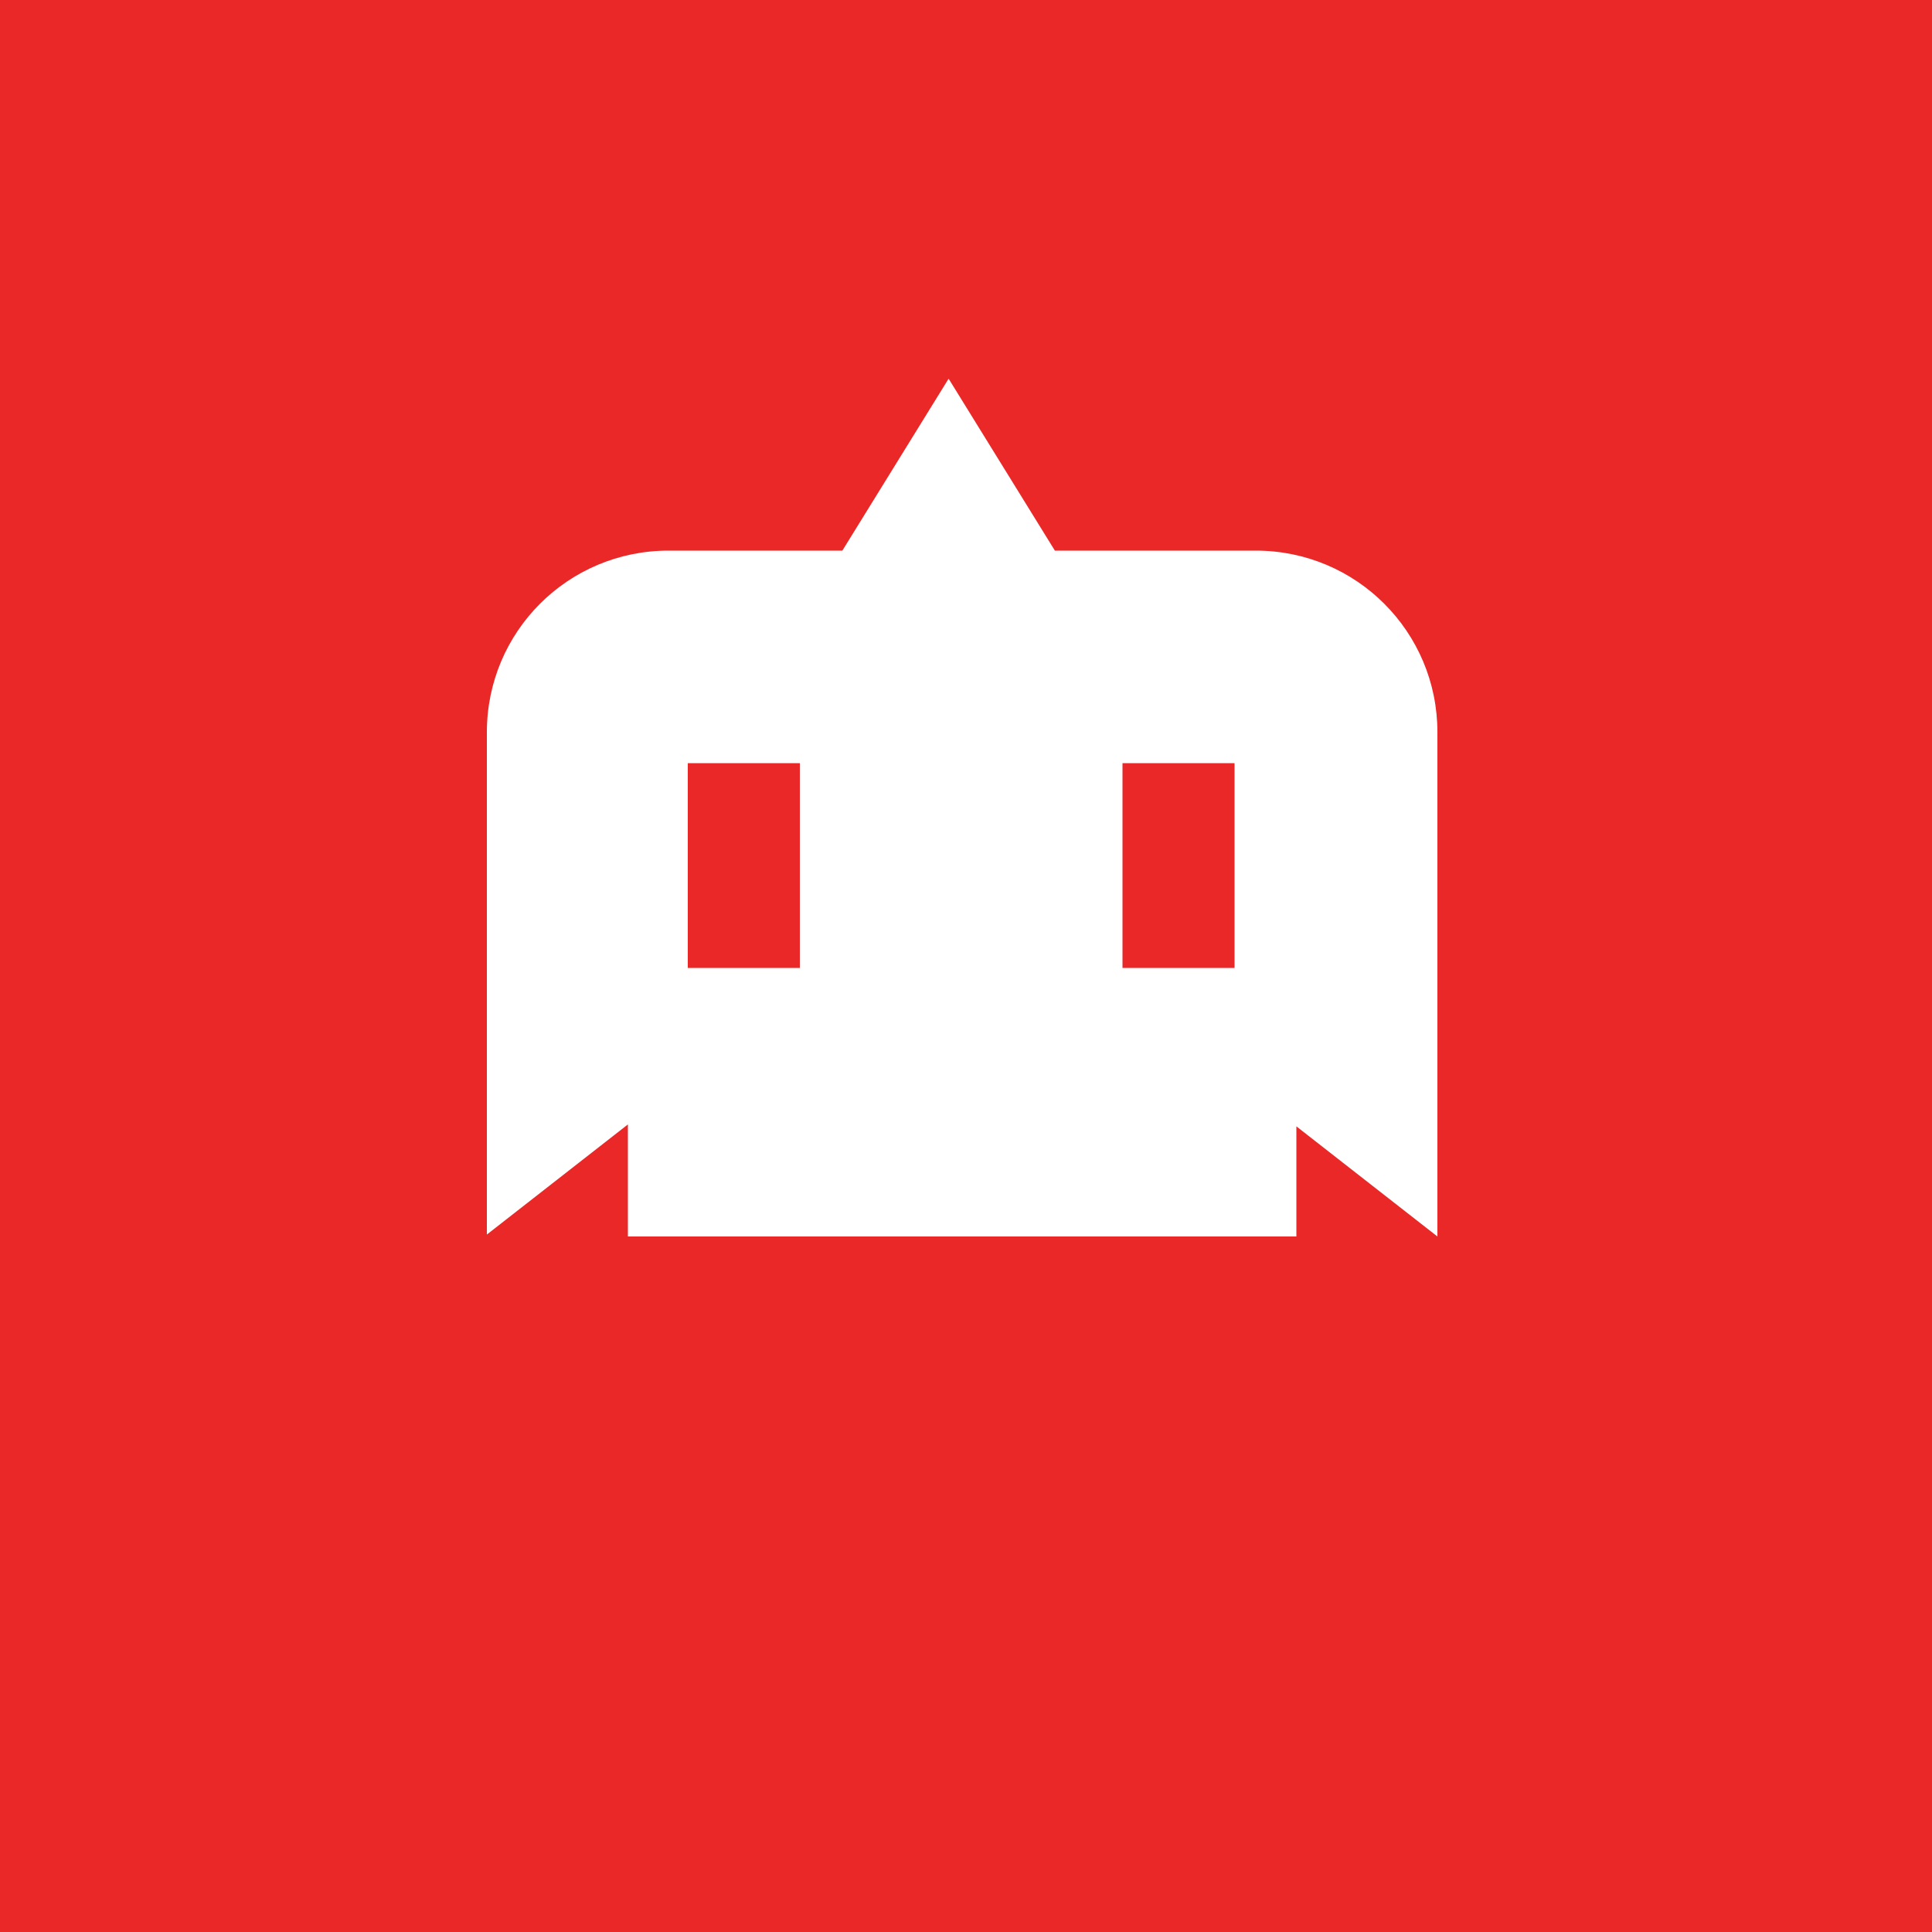 <?xml version="1.0" encoding="utf-8"?>
<!-- Generator: Adobe Illustrator 23.0.1, SVG Export Plug-In . SVG Version: 6.00 Build 0)  -->
<svg version="1.1" id="레이어_1" xmlns="http://www.w3.org/2000/svg" xmlns:xlink="http://www.w3.org/1999/xlink" x="0px"
	 y="0px" viewBox="0 0 100 100" style="enable-background:new 0 0 100 100;" xml:space="preserve">
<style type="text/css">
	.st0{fill:#EA2828;}
	.st1{fill:#FFFFFF;}
</style>
<title>mdpi/D</title>
<desc>Created with Sketch.</desc>
<rect id="Rectangle" class="st0" width="100" height="100"/>
<g>
	<path class="st1" d="M74.4,64L74.4,64C74.4,64,74.4,64,74.4,64L74.4,64z"/>
	<path class="st1" d="M25.1,64C25.1,64,25.1,64,25.1,64L25.1,64L25.1,64z"/>
	<path class="st1" d="M74.4,37.9c0-5.2-4.2-9.4-9.4-9.4H54.6l-5.5-8.9l-5.5,8.9h-9c-5.2,0-9.4,4.2-9.4,9.4v26l7.3-5.7V64h34.6v-5.7
		l7.3,5.7L74.4,37.9z M41.4,50.1h-5.8V39.5h5.8V50.1z M63.9,50.1h-5.8V39.5h5.8V50.1z"/>
</g>
</svg>
